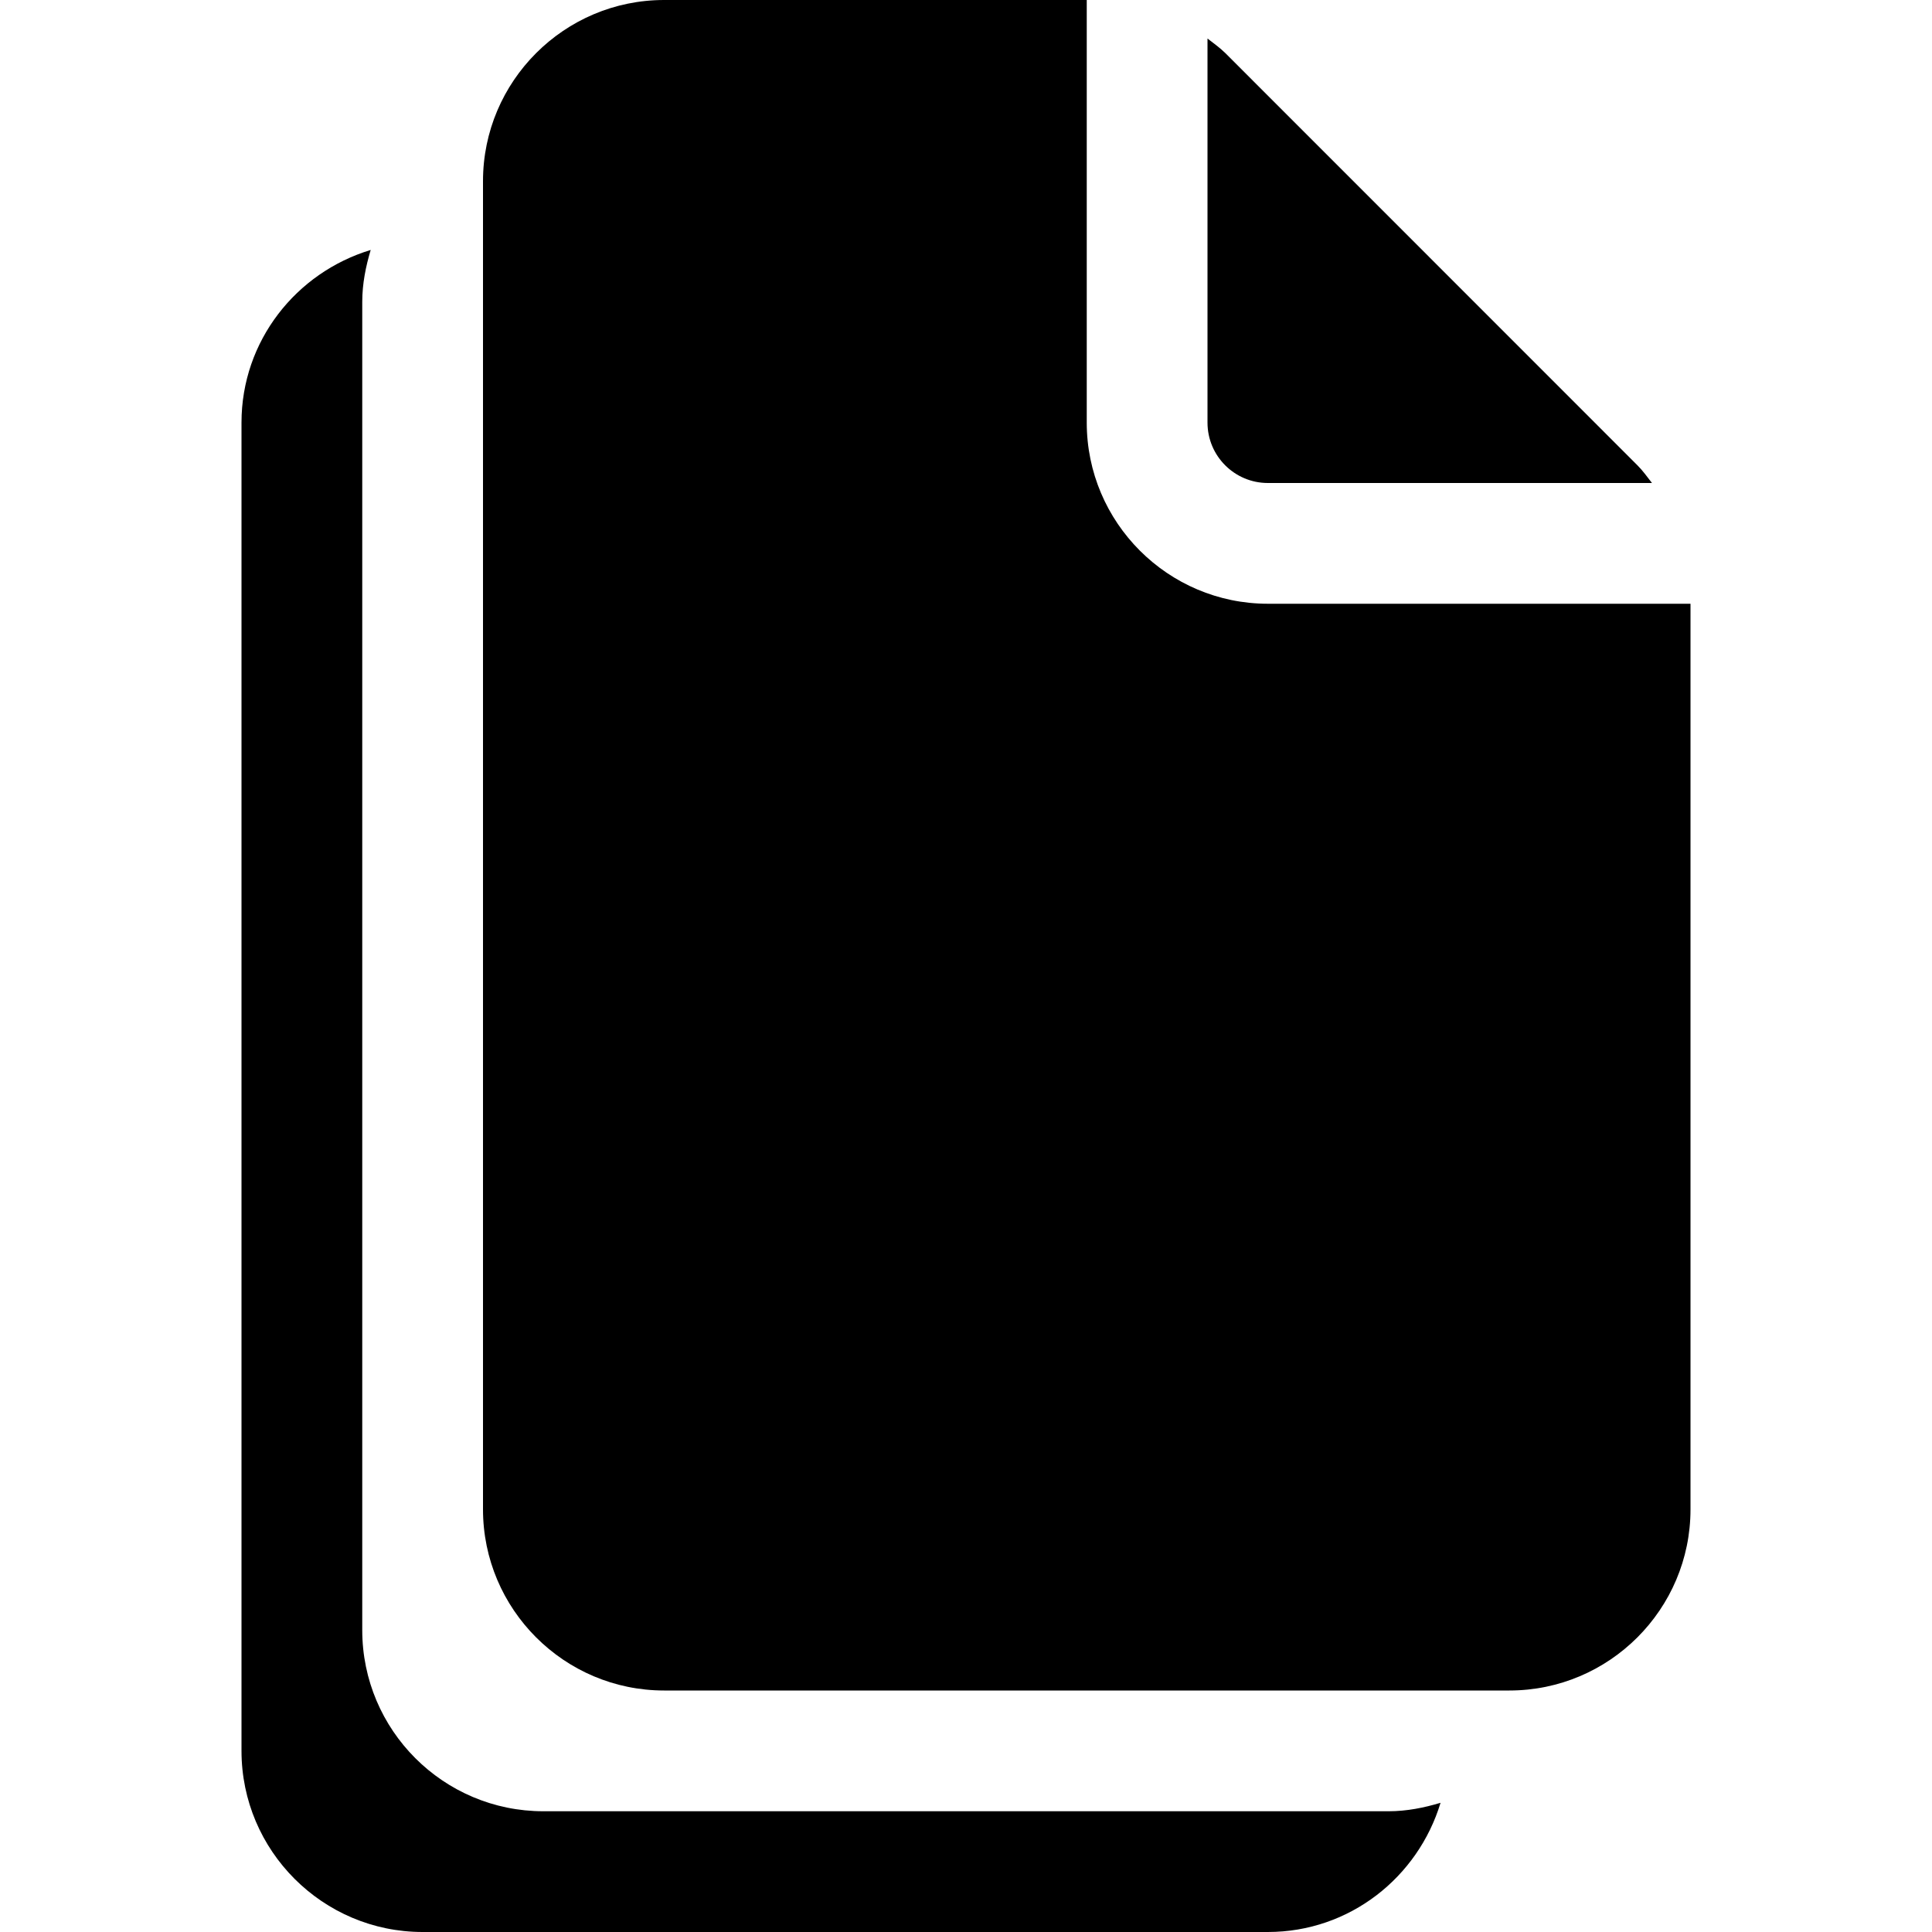 <svg id="solid" height="512" viewBox="0 0 16 16" width="512" xmlns="http://www.w3.org/2000/svg"><g><path d="m10.5 4h3.181c-.039-.05-.075-.101-.12-.146l-3.414-3.415c-.046-.045-.097-.081-.147-.12v3.181c0 .276.224.5.5.5z"/><path d="m10.5 5c-.827 0-1.5-.673-1.5-1.5v-3.5h-3.5c-.827 0-1.5.673-1.5 1.5v11c0 .827.673 1.5 1.5 1.5h7c.827 0 1.5-.673 1.5-1.5v-7.5z"/><path d="m4.5 15c-.828 0-1.5-.672-1.5-1.5v-11c0-.15.029-.293.07-.43-.617.187-1.07.753-1.07 1.43v11c0 .827.673 1.5 1.5 1.5h7c.677 0 1.243-.453 1.43-1.07-.137.041-.28.07-.43.07z"/></g></svg>